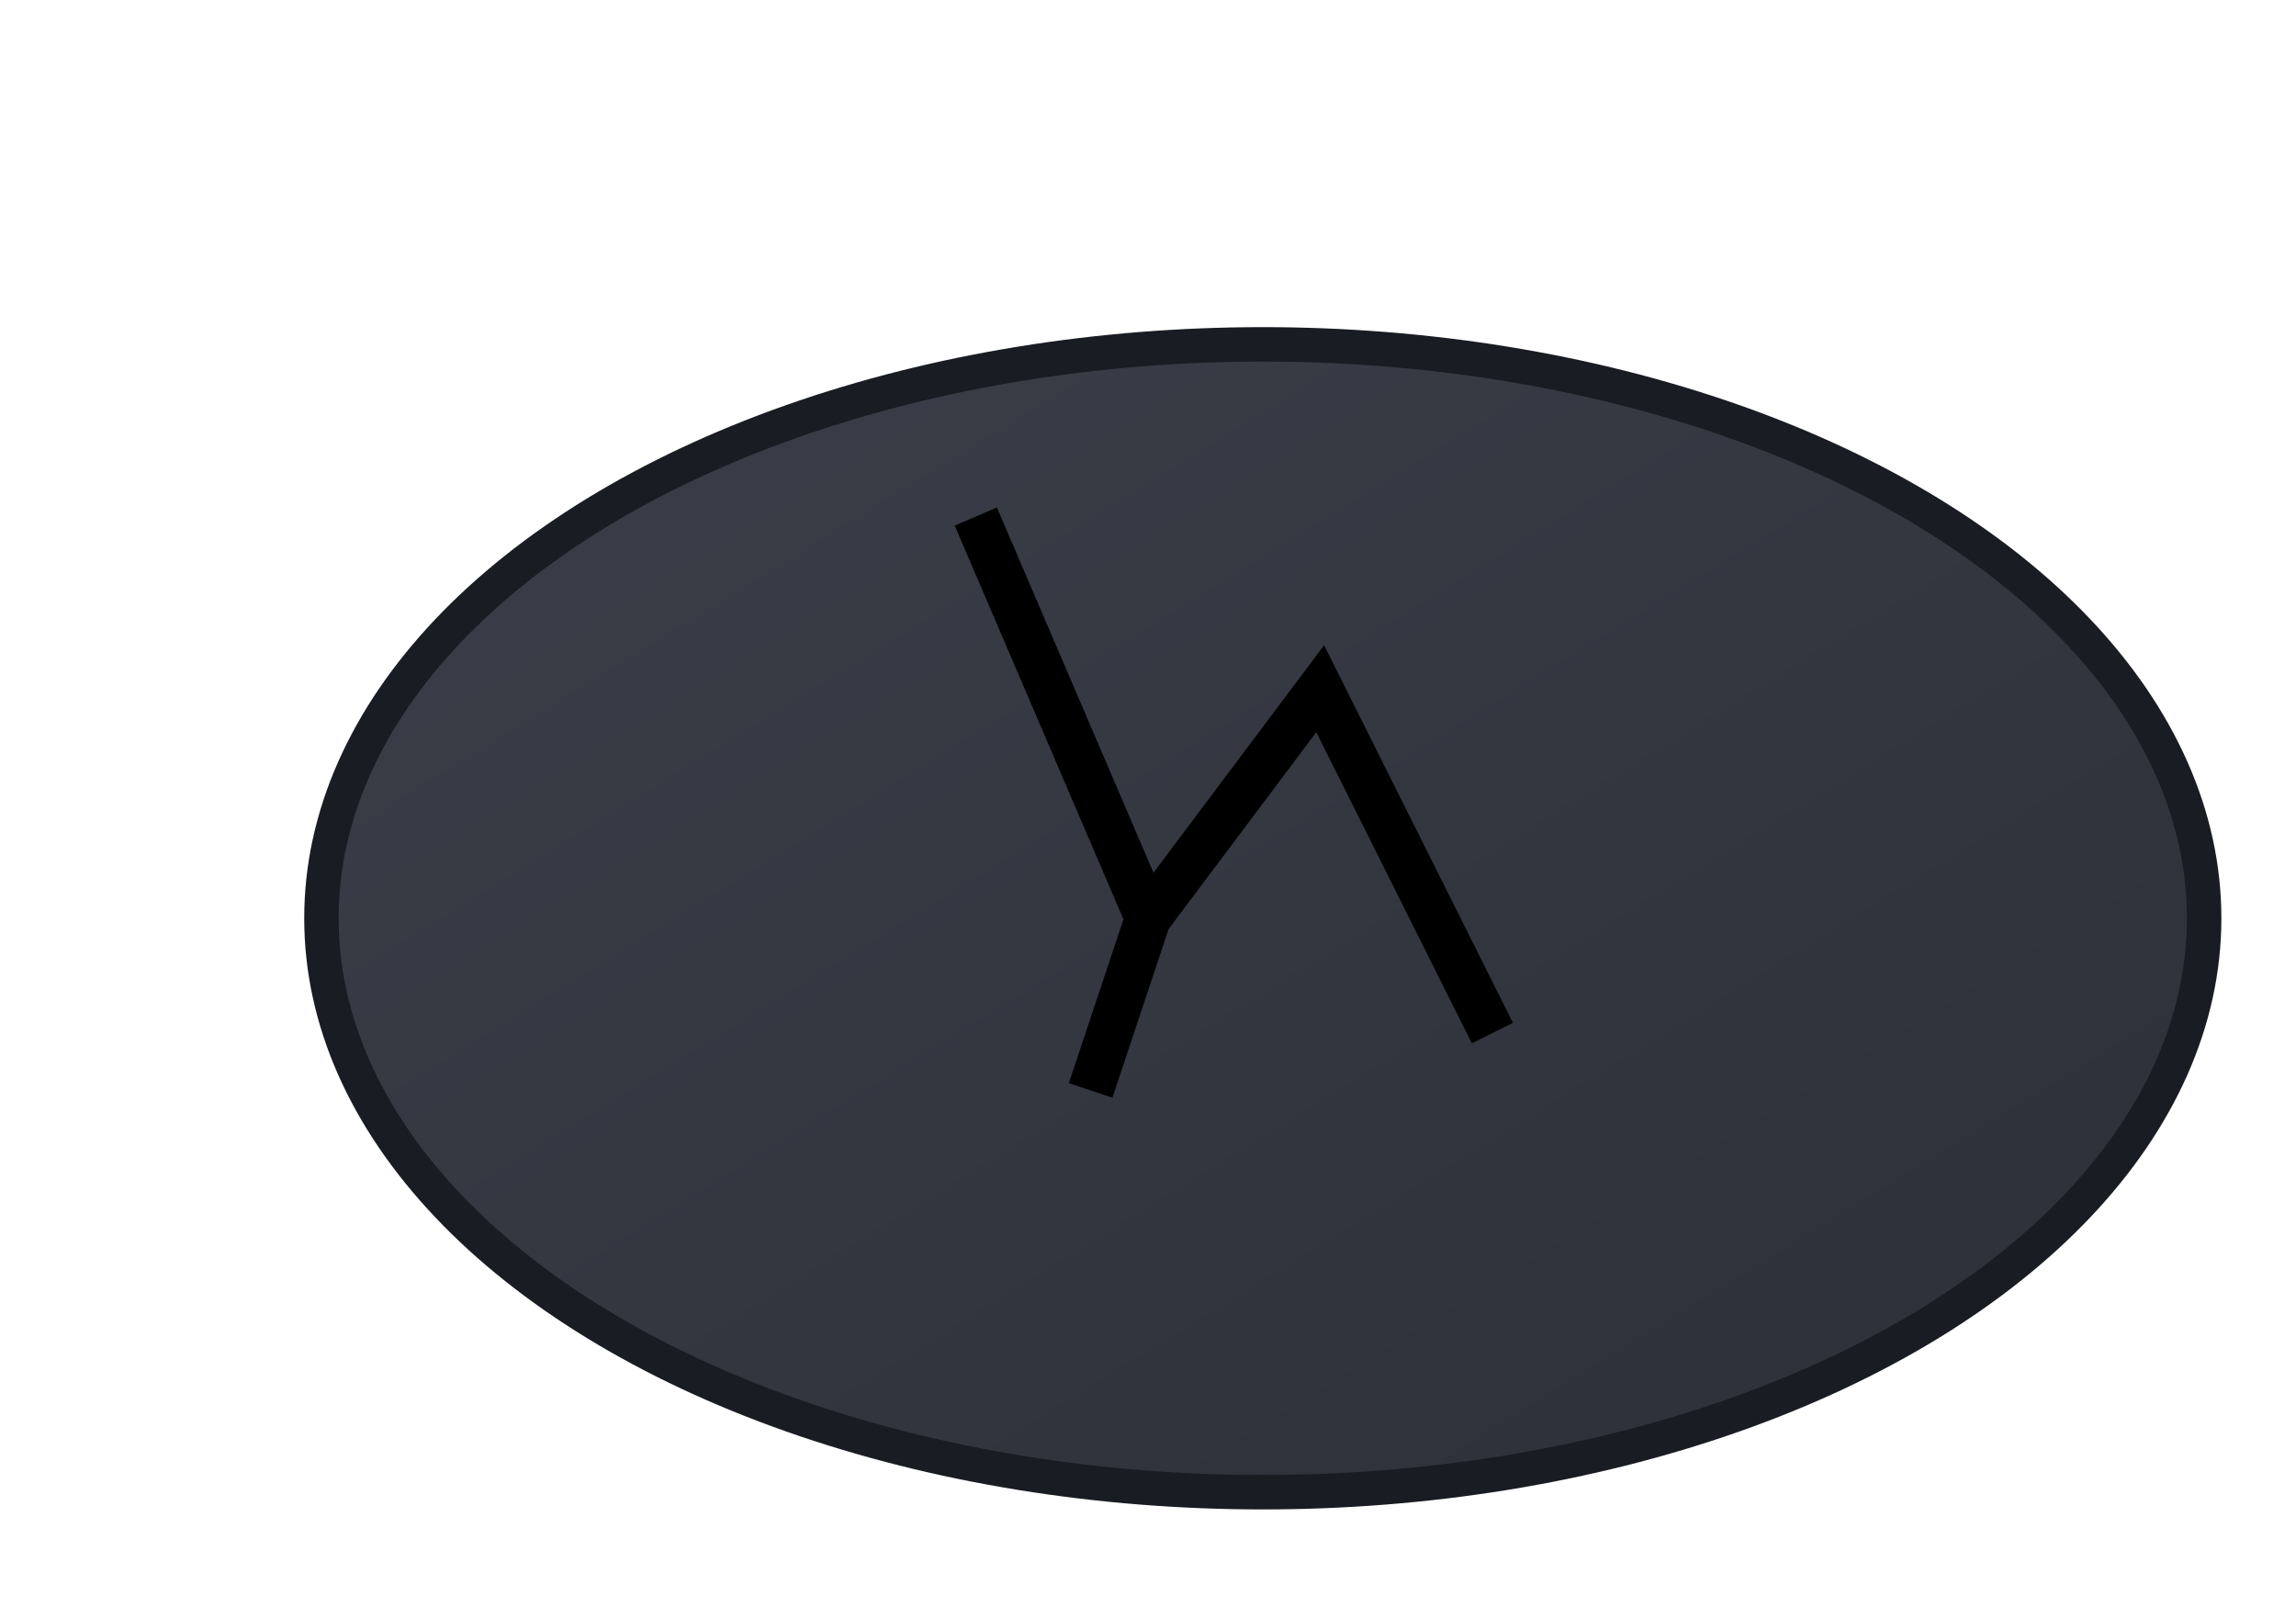 <svg xmlns='http://www.w3.org/2000/svg' viewBox='0 0 200 140'>
      <defs><linearGradient id='g' x1='0' y1='0' x2='1' y2='1'><stop offset='0' stop-color='#3b3f49'/><stop offset='1' stop-color='#2c2f37'/></linearGradient></defs>
      <ellipse cx='110' cy='80' rx='82' ry='50' fill='url(#g)' stroke='#191c22' stroke-width='3'/>
      <path d='M85 45 L100 80 L115 60 L130 90 M100 80 L95 95' stroke='#000' stroke-width='4' fill='none'/>
    </svg>